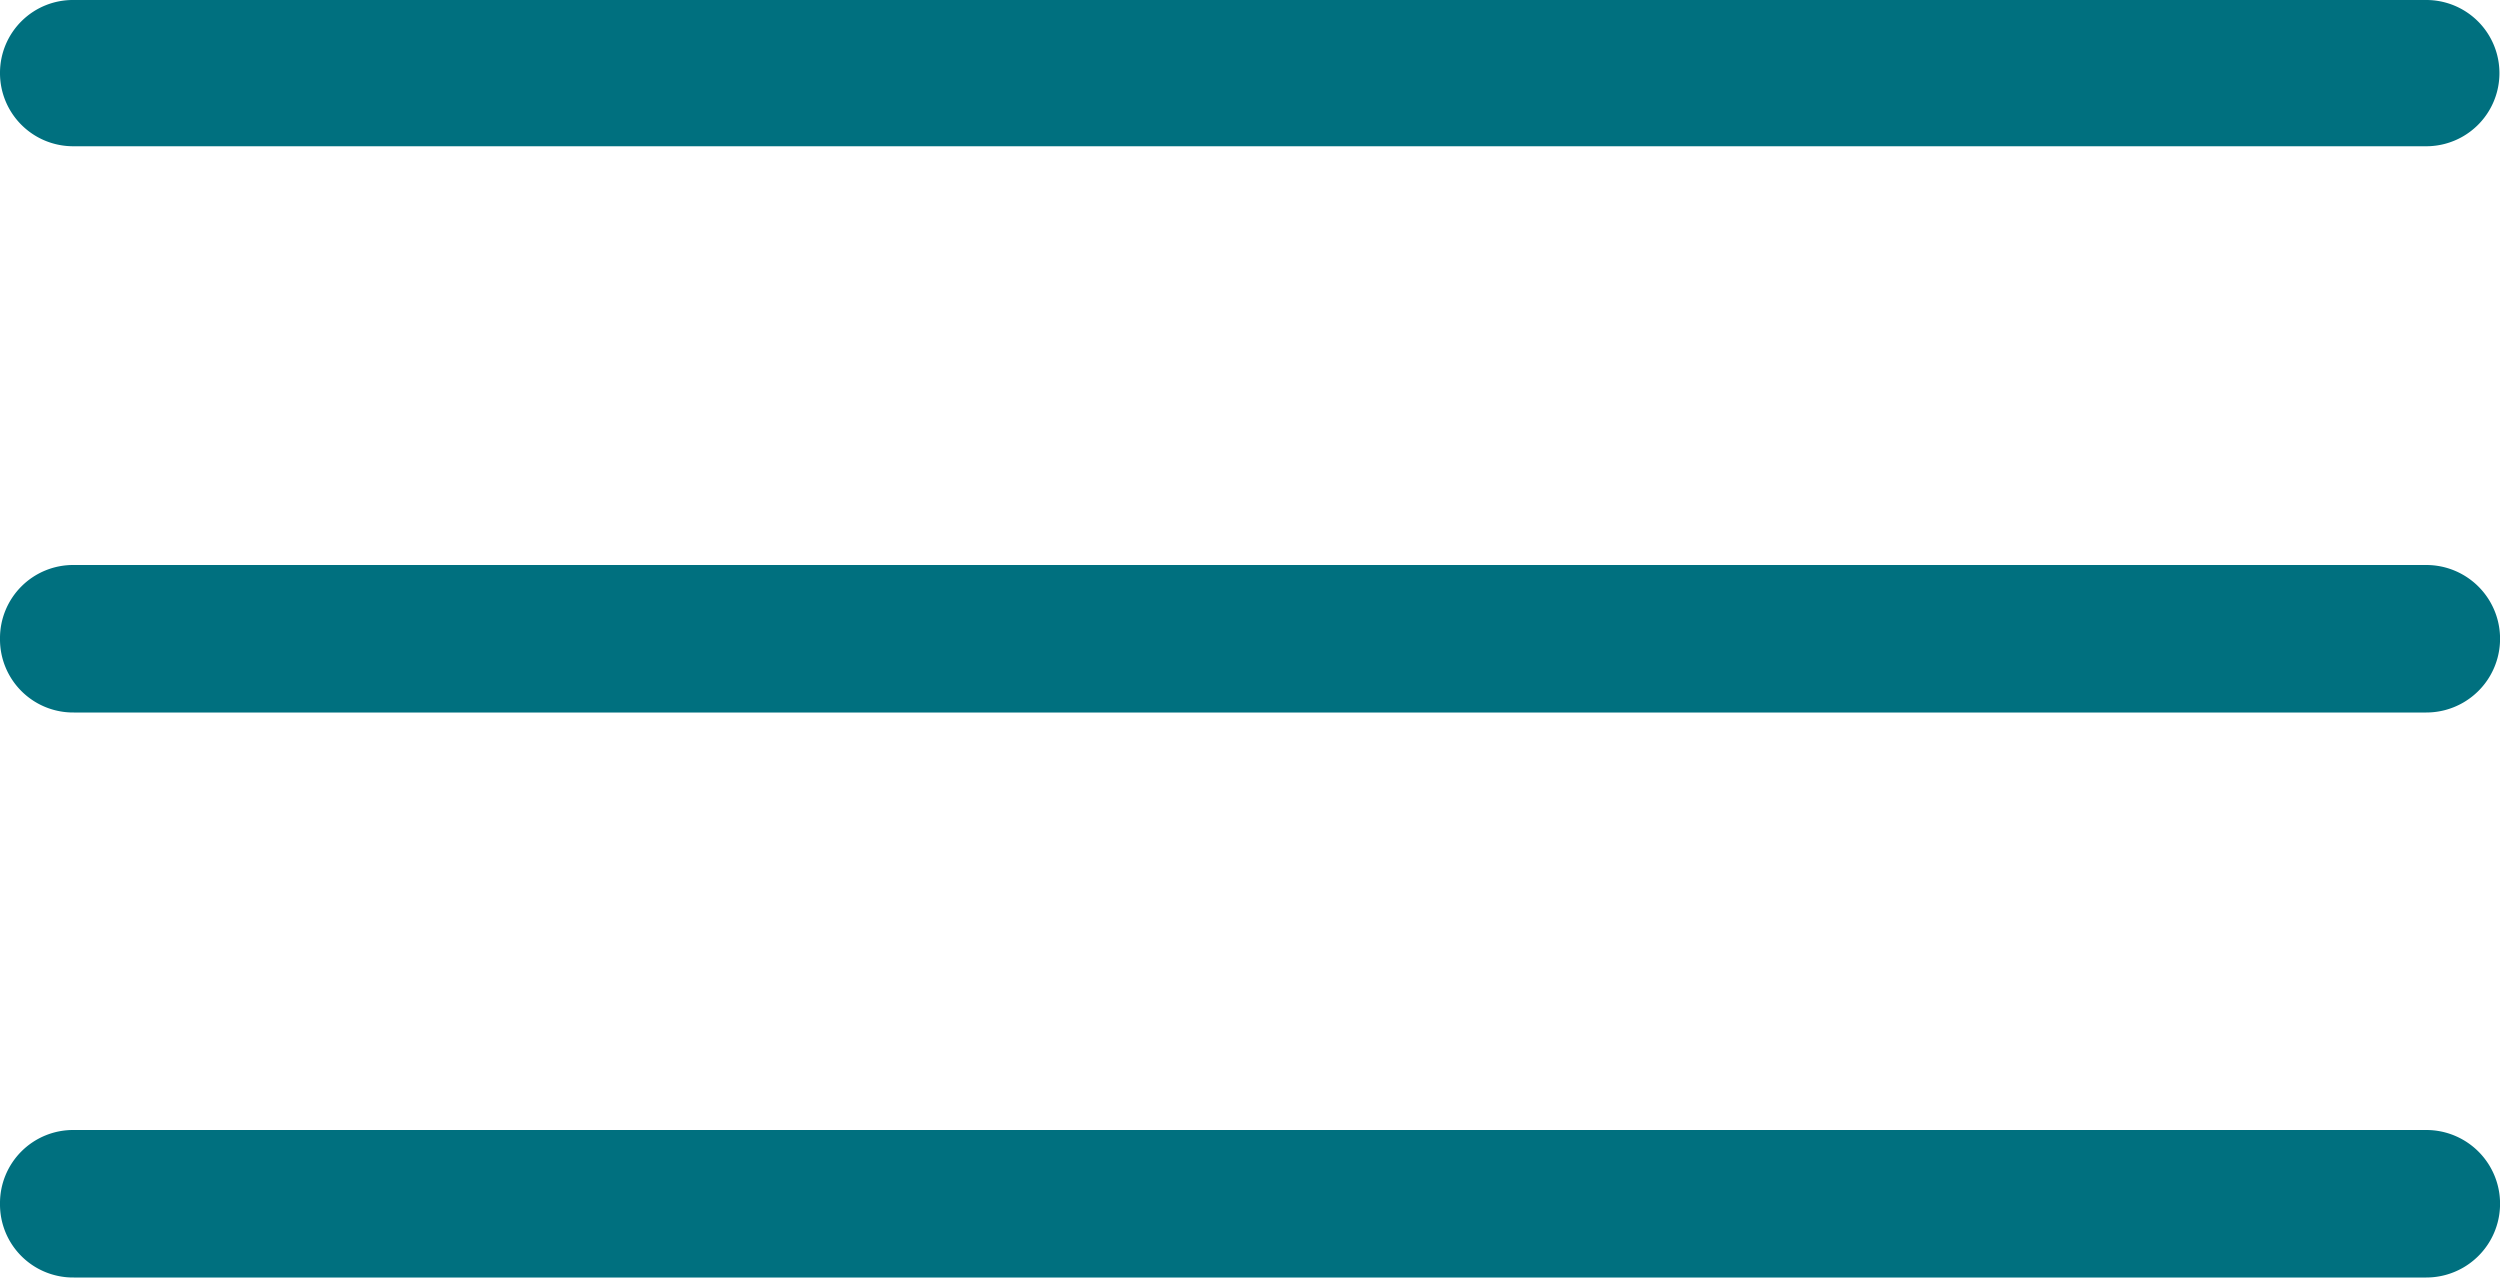 <svg xmlns="http://www.w3.org/2000/svg" width="40" height="20.44" viewBox="0 0 40 20.44">
    <g id="prefix__Burger" transform="translate(-704.979 -235.522)">
        <path id="prefix__Tracé_370" d="M704.979 236.682a1.166 1.166 0 0 1 1.18-1.16H743.8a1.17 1.17 0 1 1 0 2.34h-37.64a1.17 1.17 0 0 1-1.181-1.18zm0 9.06a1.17 1.17 0 0 1 1.18-1.18H743.8a1.18 1.18 0 0 1 0 2.36h-37.64a1.17 1.17 0 0 1-1.181-1.18zm0 9.04a1.17 1.17 0 0 1 1.18-1.18H743.8a1.18 1.18 0 0 1 0 2.36h-37.64a1.169 1.169 0 0 1-1.181-1.18z" data-name="Tracé 370" style="fill:#00707f"/>
    </g>
</svg>

